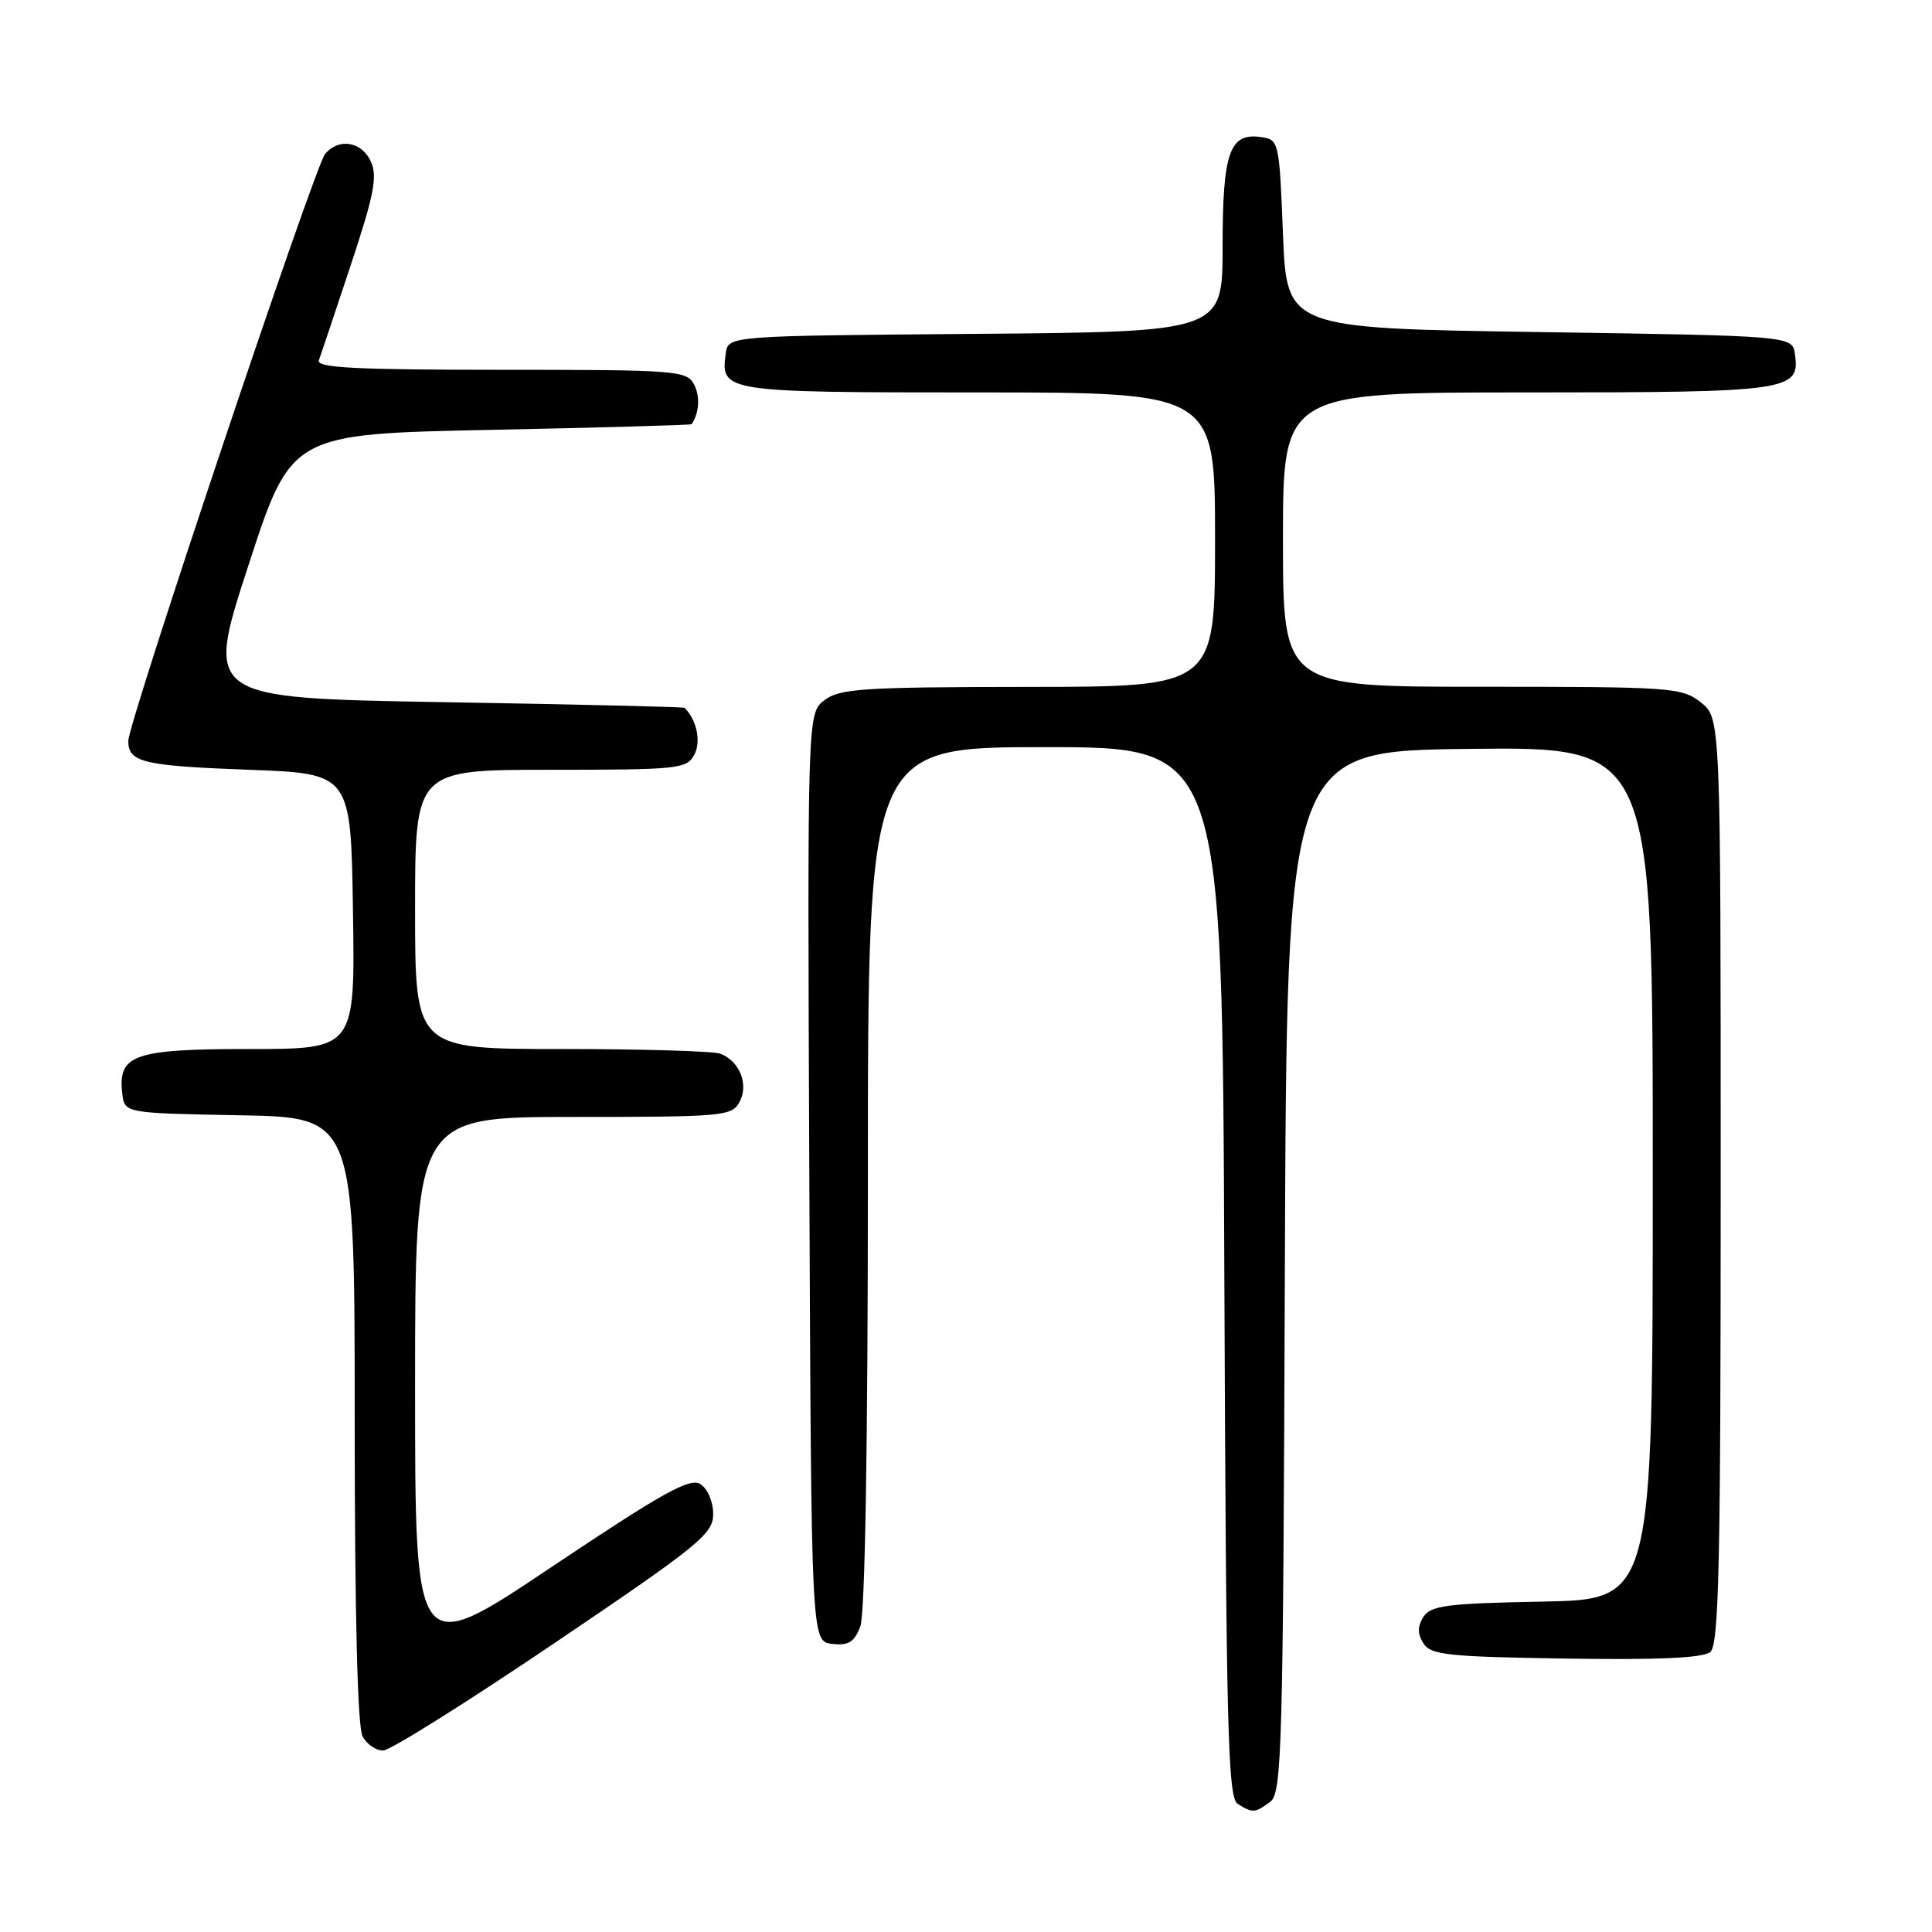 <?xml version="1.0" encoding="UTF-8" standalone="no"?>
<!DOCTYPE svg PUBLIC "-//W3C//DTD SVG 1.1//EN" "http://www.w3.org/Graphics/SVG/1.1/DTD/svg11.dtd" >
<svg xmlns="http://www.w3.org/2000/svg" xmlns:xlink="http://www.w3.org/1999/xlink" version="1.1" viewBox="0 0 256 256">
 <g >
 <path fill="currentColor"
d=" M 168.31 238.75 C 169.86 237.60 170.02 231.96 170.25 168.50 C 170.50 99.50 170.50 99.50 194.75 99.23 C 219.00 98.96 219.00 98.96 219.00 155.46 C 219.00 211.95 219.00 211.95 204.36 212.22 C 191.69 212.46 189.57 212.74 188.61 214.25 C 187.81 215.53 187.81 216.47 188.61 217.75 C 189.58 219.29 191.83 219.53 207.48 219.77 C 219.73 219.96 225.67 219.69 226.62 218.90 C 227.77 217.95 228.00 207.37 228.00 156.45 C 228.00 95.15 228.00 95.15 225.37 93.07 C 222.85 91.09 221.52 91.00 196.37 91.00 C 170.00 91.00 170.00 91.00 170.00 71.50 C 170.00 52.00 170.00 52.00 202.31 52.00 C 237.15 52.00 238.53 51.80 237.84 46.94 C 237.50 44.50 237.50 44.50 204.00 44.00 C 170.50 43.50 170.50 43.50 170.00 31.00 C 169.51 18.66 169.47 18.50 167.06 18.16 C 162.92 17.57 162.00 20.20 162.00 32.68 C 162.00 43.97 162.00 43.97 129.25 44.24 C 96.50 44.50 96.50 44.50 96.17 46.81 C 95.45 51.94 95.82 52.00 129.62 52.00 C 161.00 52.00 161.00 52.00 161.00 71.50 C 161.00 91.00 161.00 91.00 136.25 91.02 C 114.30 91.04 111.24 91.24 109.24 92.78 C 106.98 94.52 106.98 94.52 107.24 156.01 C 107.50 217.50 107.50 217.50 110.25 217.82 C 112.44 218.07 113.20 217.60 114.00 215.50 C 114.62 213.86 115.00 191.49 115.00 155.93 C 115.00 99.00 115.00 99.00 138.48 99.00 C 161.96 99.00 161.96 99.00 162.23 168.54 C 162.47 229.06 162.69 238.20 164.00 239.02 C 165.96 240.26 166.30 240.24 168.31 238.75 Z  M 73.50 217.70 C 92.72 204.71 94.50 203.25 94.50 200.61 C 94.50 198.98 93.76 197.25 92.80 196.65 C 91.41 195.77 87.84 197.76 73.05 207.66 C 55.00 219.75 55.00 219.75 55.00 183.88 C 55.00 148.00 55.00 148.00 75.96 148.00 C 95.91 148.00 96.98 147.90 98.00 146.00 C 99.24 143.69 98.00 140.60 95.45 139.62 C 94.56 139.28 85.10 139.00 74.42 139.00 C 55.00 139.00 55.00 139.00 55.00 120.50 C 55.00 102.00 55.00 102.00 72.96 102.00 C 89.91 102.00 90.99 101.89 92.00 100.00 C 92.92 98.28 92.33 95.40 90.71 93.79 C 90.60 93.67 76.25 93.33 58.84 93.04 C 27.19 92.50 27.19 92.50 32.89 75.00 C 38.58 57.50 38.58 57.50 65.04 56.96 C 79.59 56.66 91.56 56.32 91.64 56.21 C 92.66 54.73 92.79 52.48 91.96 50.93 C 90.99 49.10 89.60 49.00 66.36 49.00 C 47.12 49.00 41.89 48.73 42.25 47.75 C 42.50 47.06 44.40 41.39 46.47 35.15 C 49.57 25.81 50.04 23.38 49.14 21.40 C 47.92 18.74 44.88 18.24 43.07 20.41 C 41.68 22.09 17.00 95.70 17.00 98.18 C 17.00 101.01 18.94 101.48 33.00 102.00 C 46.50 102.50 46.50 102.50 46.77 120.75 C 47.05 139.00 47.05 139.00 33.09 139.00 C 17.73 139.00 15.60 139.74 16.20 144.88 C 16.50 147.50 16.50 147.50 31.75 147.78 C 47.00 148.05 47.00 148.05 47.00 188.09 C 47.00 213.78 47.37 228.82 48.04 230.07 C 48.60 231.13 49.84 231.98 50.79 231.95 C 51.73 231.92 61.95 225.51 73.50 217.70 Z "/>
</g>
</svg>